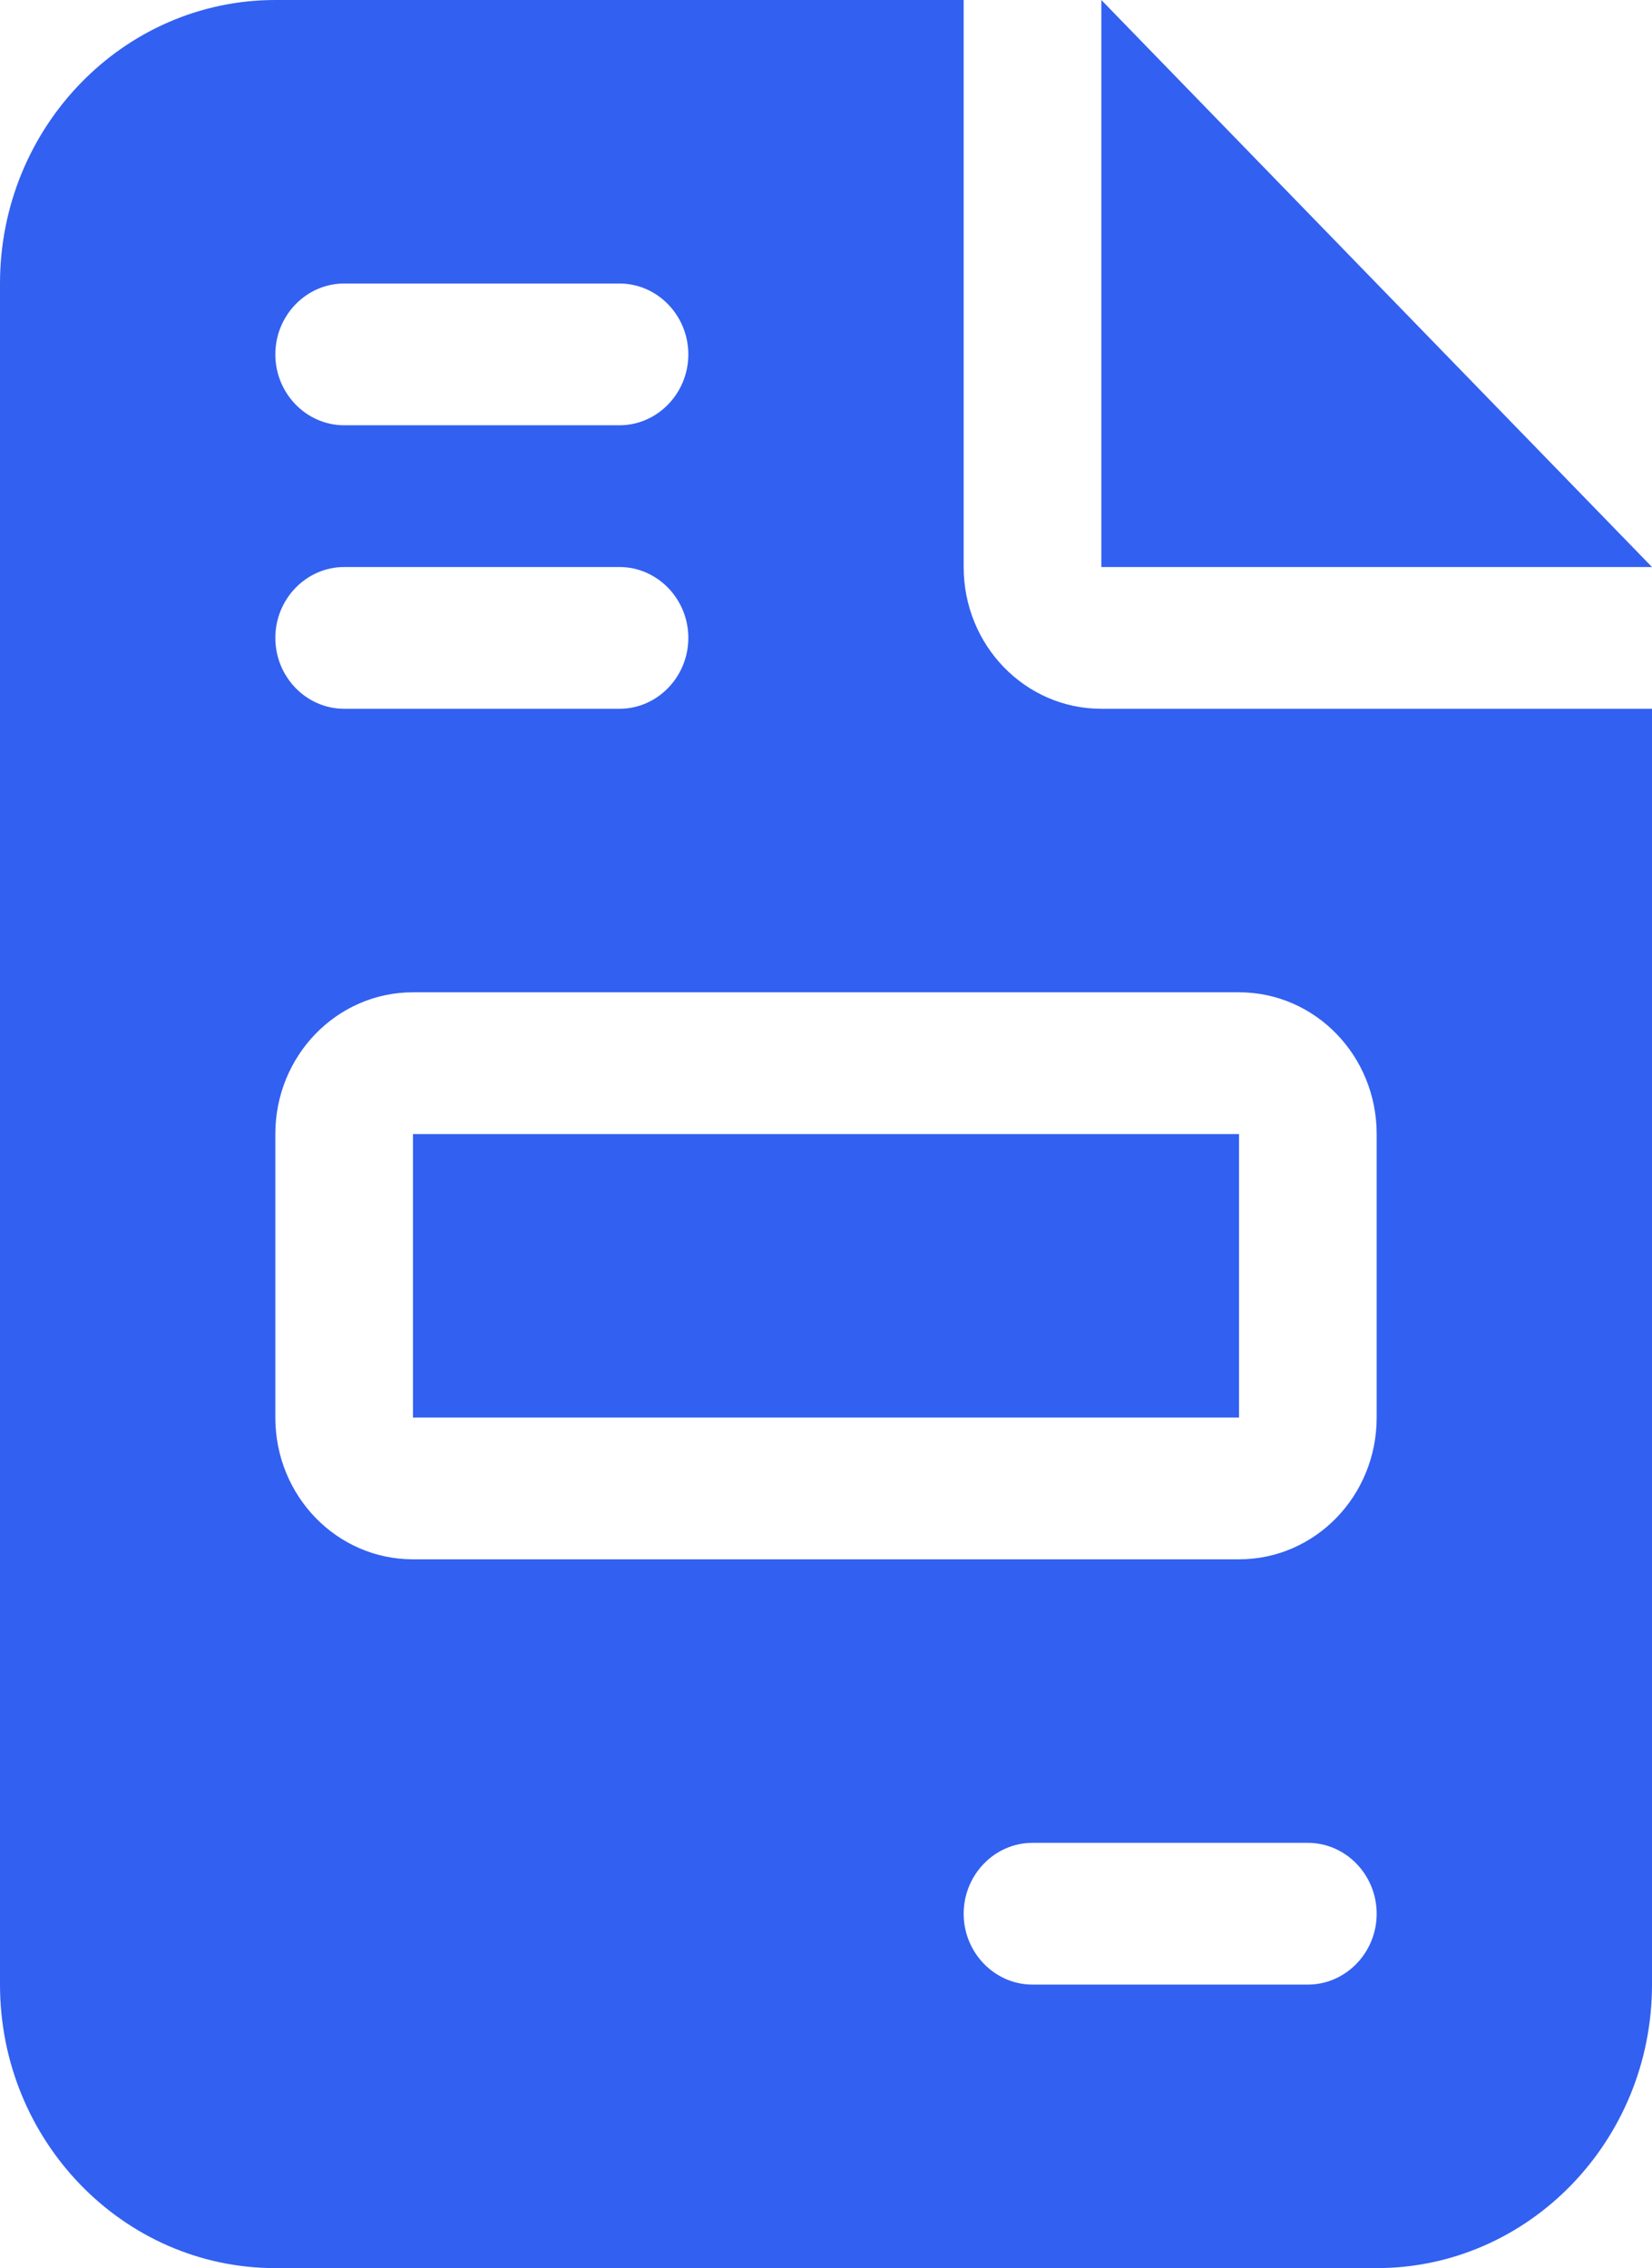 <?xml version="1.0" encoding="utf-8"?>
<svg viewBox="91.506 70.174 268.307 368.243" xmlns="http://www.w3.org/2000/svg">
  <path d="M 136.224 70.174 C 111.559 70.174 91.506 90.816 91.506 116.205 L 91.506 392.386 C 91.506 417.775 111.559 438.417 136.224 438.417 L 315.096 438.417 C 339.76 438.417 359.813 417.775 359.813 392.386 L 359.813 185.25 L 270.378 185.25 C 258.01 185.25 248.019 174.965 248.019 162.235 L 248.019 70.174 L 136.224 70.174 Z M 270.378 70.174 L 270.378 162.235 L 359.813 162.235 L 270.378 70.174 Z M 147.404 116.205 L 192.121 116.205 C 198.27 116.205 203.3 121.383 203.3 127.712 C 203.3 134.042 198.27 139.219 192.121 139.219 L 147.404 139.219 C 141.255 139.219 136.224 134.042 136.224 127.712 C 136.224 121.383 141.255 116.205 147.404 116.205 Z M 147.404 162.235 L 192.121 162.235 C 198.27 162.235 203.3 167.413 203.3 173.743 C 203.3 180.071 198.27 185.25 192.121 185.25 L 147.404 185.25 C 141.255 185.25 136.224 180.071 136.224 173.743 C 136.224 167.413 141.255 162.235 147.404 162.235 Z M 158.583 231.281 L 292.737 231.281 C 305.103 231.281 315.096 241.565 315.096 254.295 L 315.096 300.326 C 315.096 313.056 305.103 323.341 292.737 323.341 L 158.583 323.341 C 146.216 323.341 136.224 313.056 136.224 300.326 L 136.224 254.295 C 136.224 241.565 146.216 231.281 158.583 231.281 Z M 158.583 254.295 L 158.583 300.326 L 292.737 300.326 L 292.737 254.295 L 158.583 254.295 Z M 259.198 369.372 L 303.916 369.372 C 310.065 369.372 315.096 374.55 315.096 380.879 C 315.096 387.209 310.065 392.386 303.916 392.386 L 259.198 392.386 C 253.049 392.386 248.019 387.209 248.019 380.879 C 248.019 374.55 253.049 369.372 259.198 369.372 Z" style="fill: rgb(50, 96, 241);"/>
</svg>